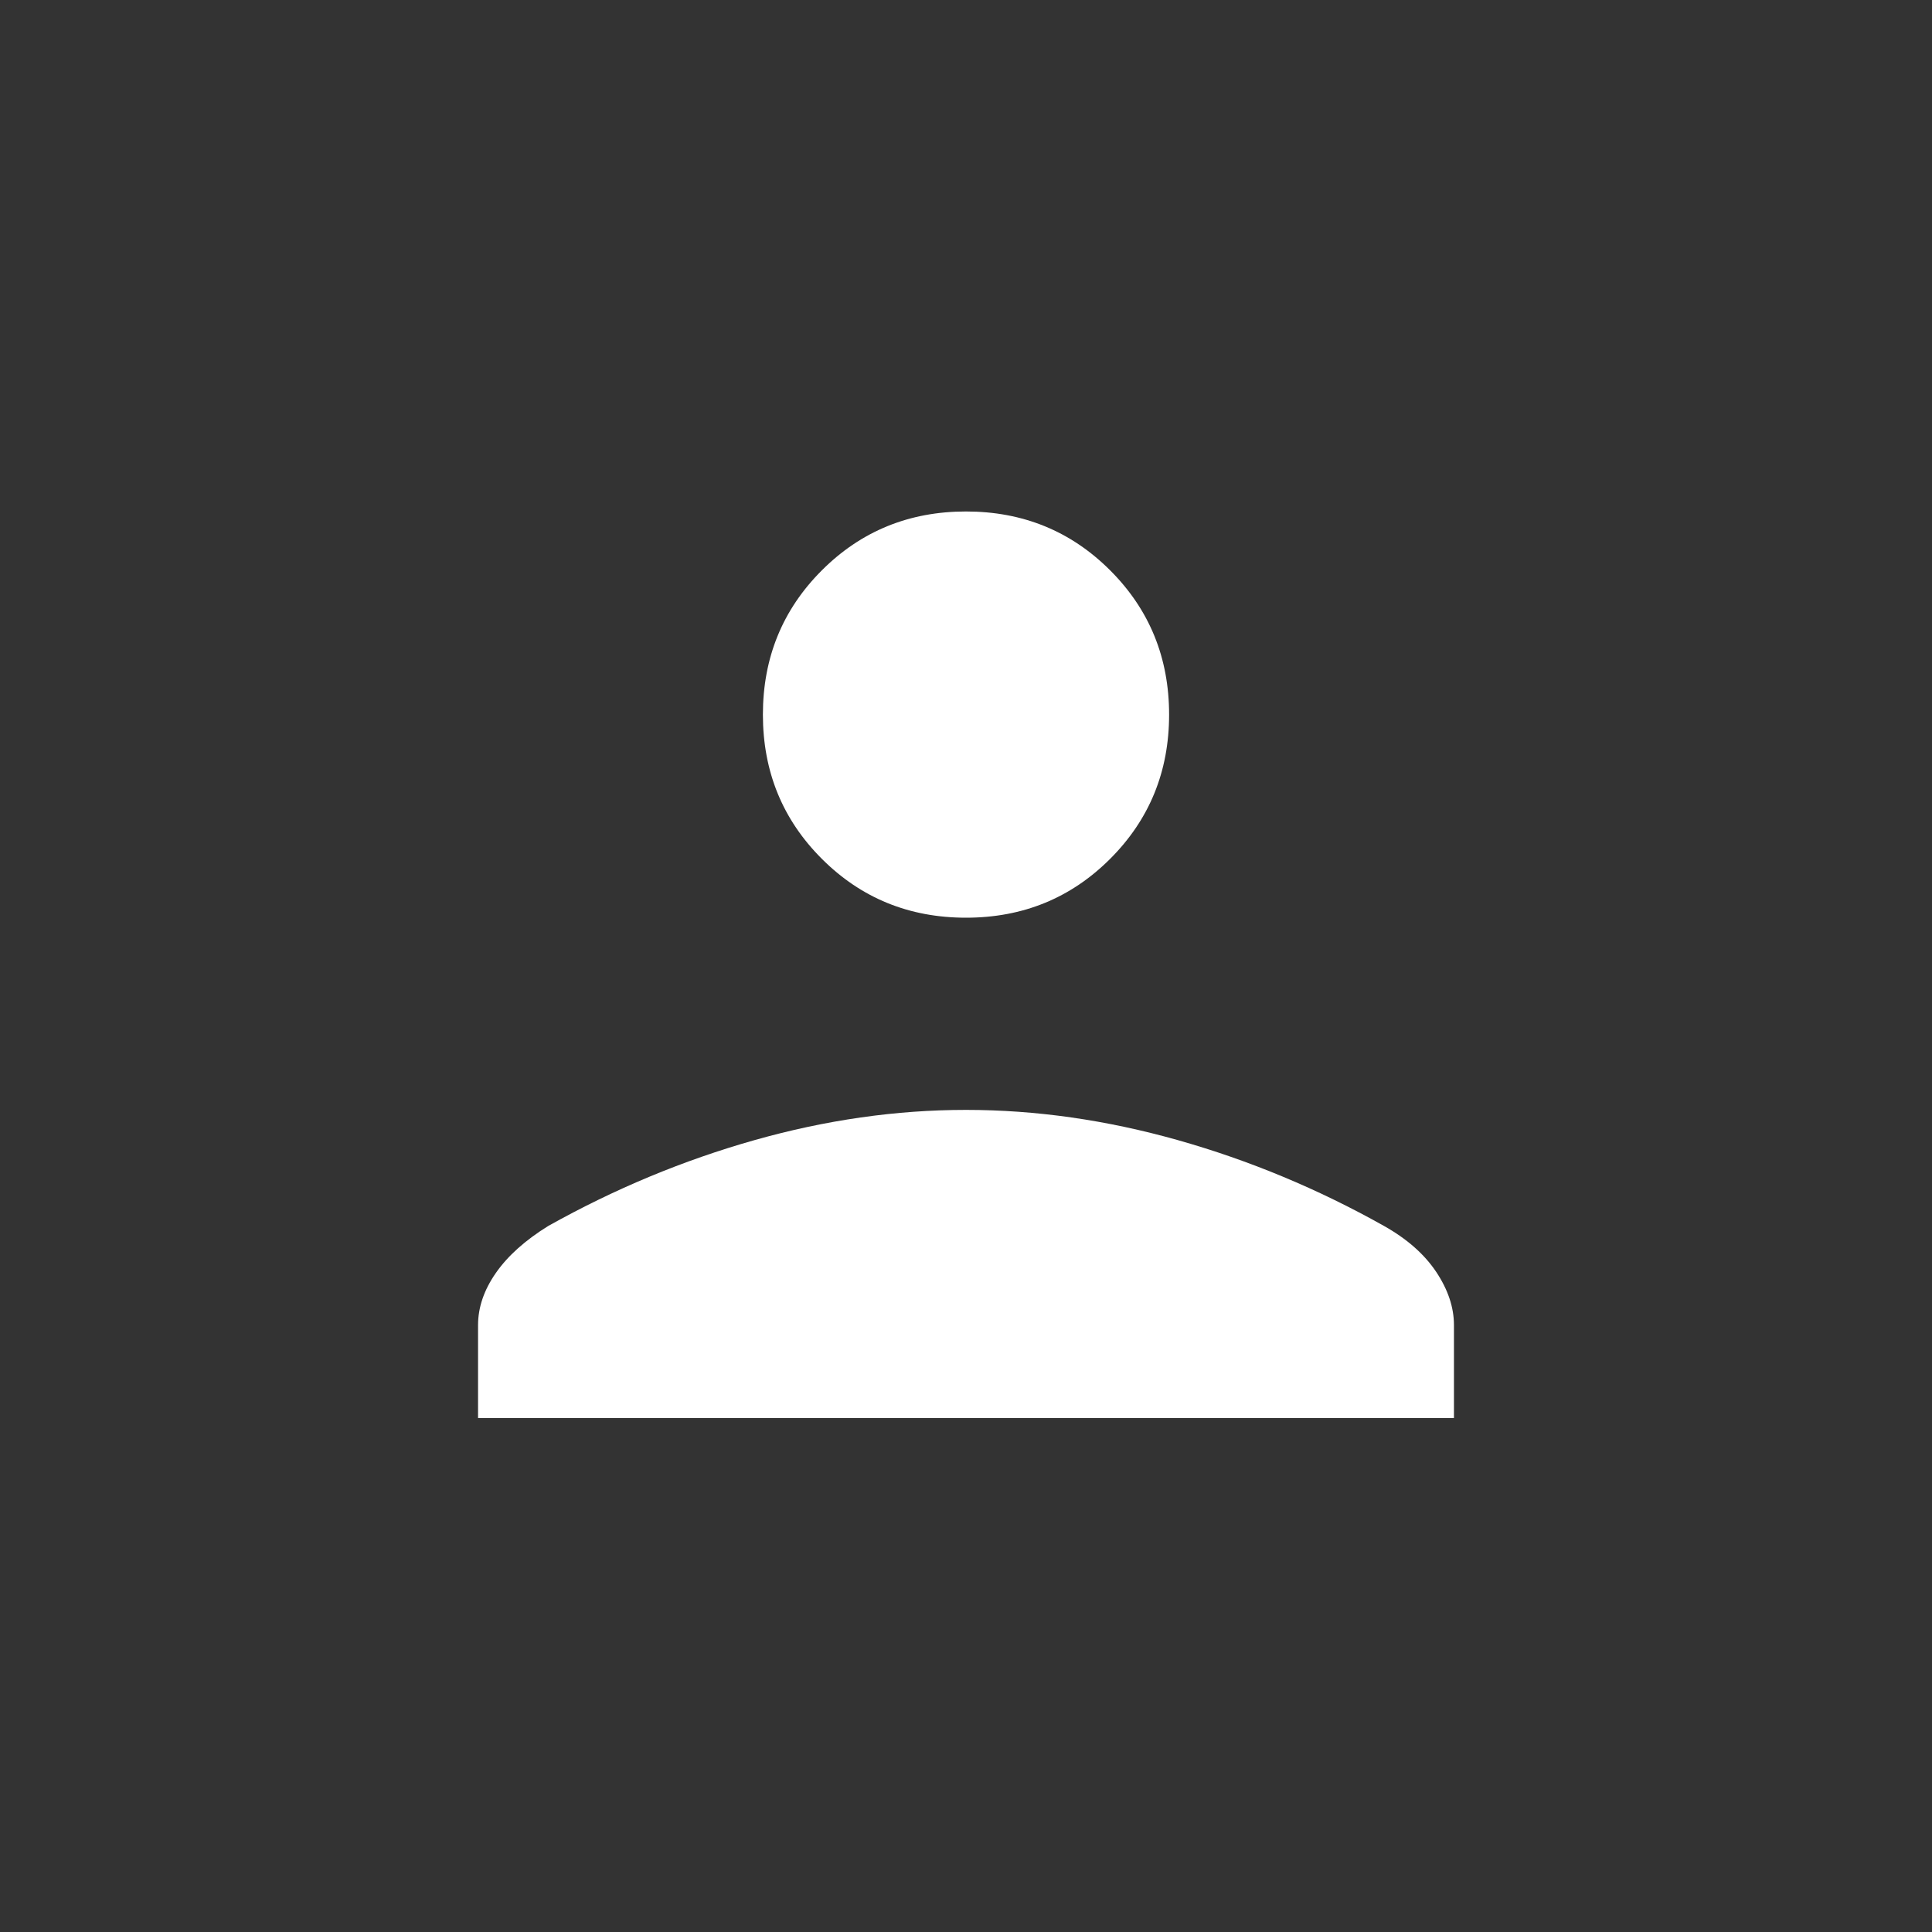 <svg xmlns="http://www.w3.org/2000/svg" height="20px" viewBox="0 -960 960 960" width="20px" fill="#FFFFFF"><rect x="0" y="-960" width="960" height="960" fill="#333333" stroke="none"/><path d="M480-504q-42.38 0-71.65-29.27-29.27-29.27-29.27-71.65 0-42.39 29.27-71.66 29.27-29.27 71.65-29.27 42.38 0 71.65 29.27 29.27 29.27 29.27 71.66 0 42.38-29.27 71.65Q522.38-504 480-504ZM237.54-255.38v-46.16q0-13.23 8.86-25.95 8.86-12.72 26.05-23.35 49.27-27.58 102.39-42.62t105.17-15.04q52.05 0 105.25 15.02t102.38 42.61q17.16 9.63 25.99 22.86 8.83 13.23 8.83 26.47v46.16H237.54Z"/></svg>